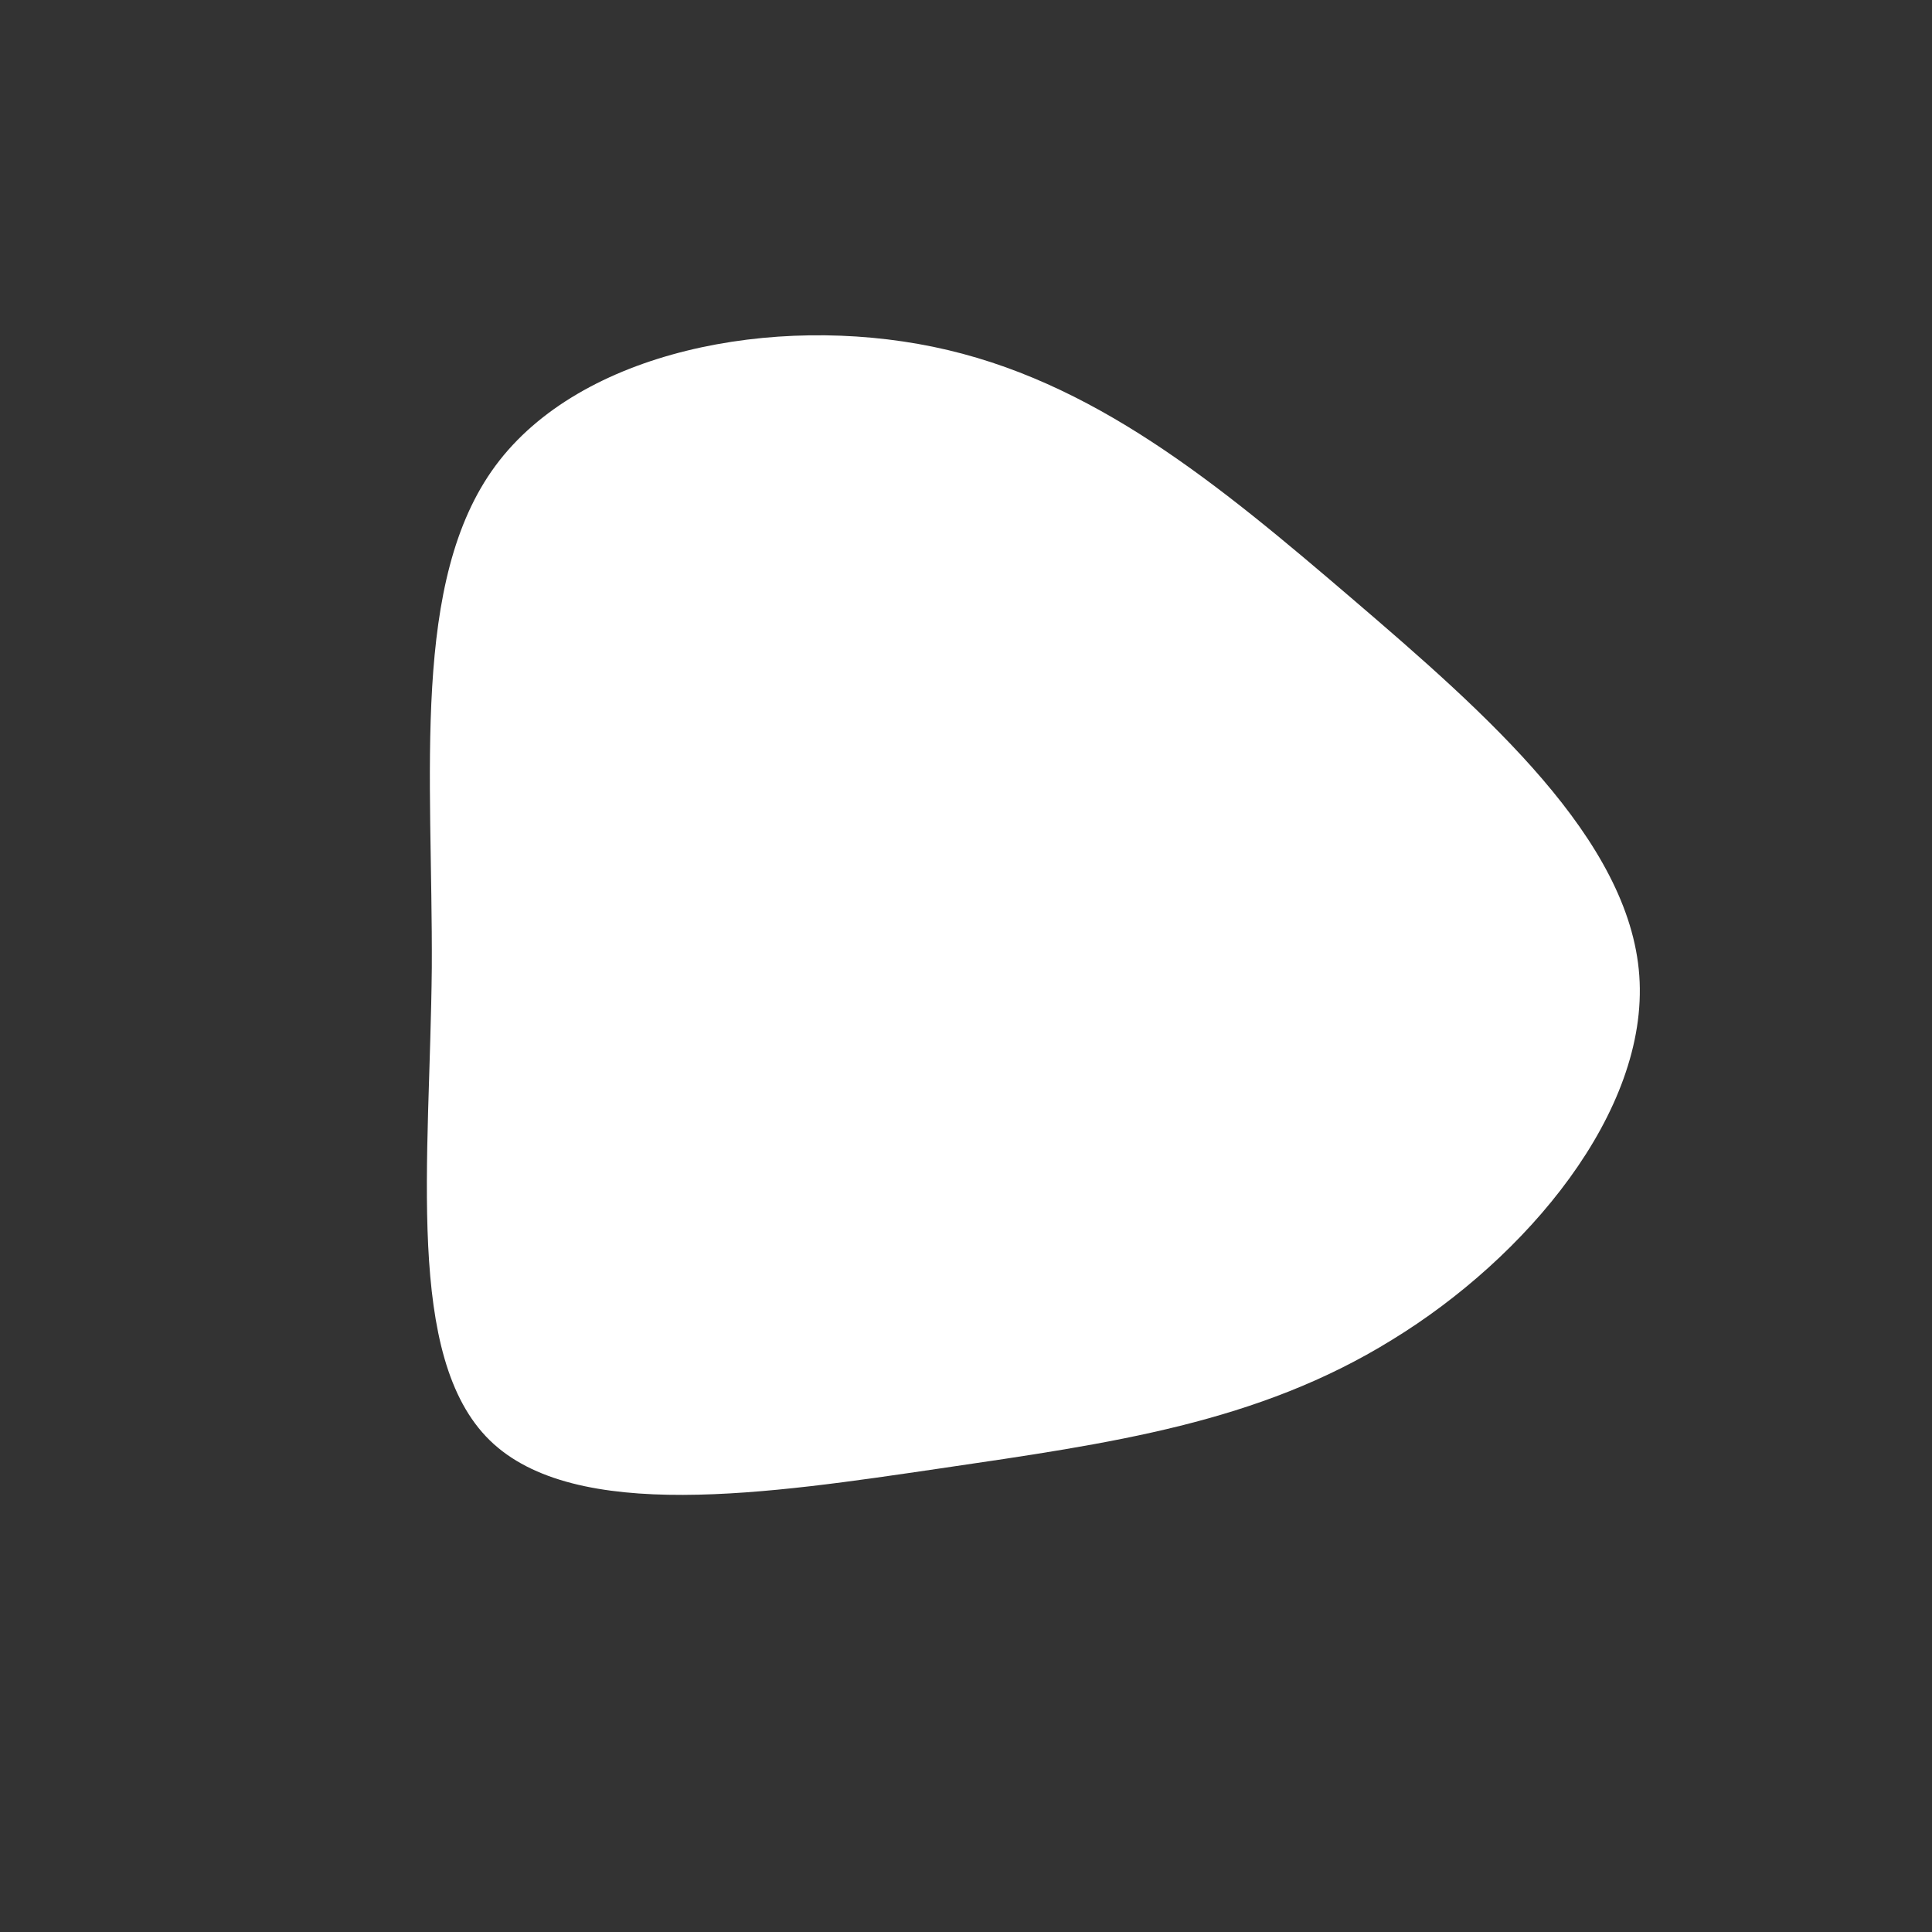 <?xml version="1.0" standalone="no"?>
<svg viewBox="0 0 200 200" xmlns="http://www.w3.org/2000/svg">
  <rect x="0" y="0" width="200" height="200" fill="#333333" stroke="none"/>
  <path fill="#FFFFFF" d="M40,-38C53.9,-26.1,68.7,-13.1,69.7,1C70.7,15.1,58,30.2,44.1,38.7C30.2,47.3,15.1,49.4,-2.6,52C-20.3,54.6,-40.5,57.7,-49.3,49.1C-58.1,40.5,-55.5,20.3,-55.3,0.2C-55.2,-19.9,-57.5,-39.9,-48.7,-51.8C-39.9,-63.7,-19.9,-67.5,-3.4,-64.1C13.1,-60.7,26.1,-49.9,40,-38Z" transform="translate(100 100)" />
</svg>
